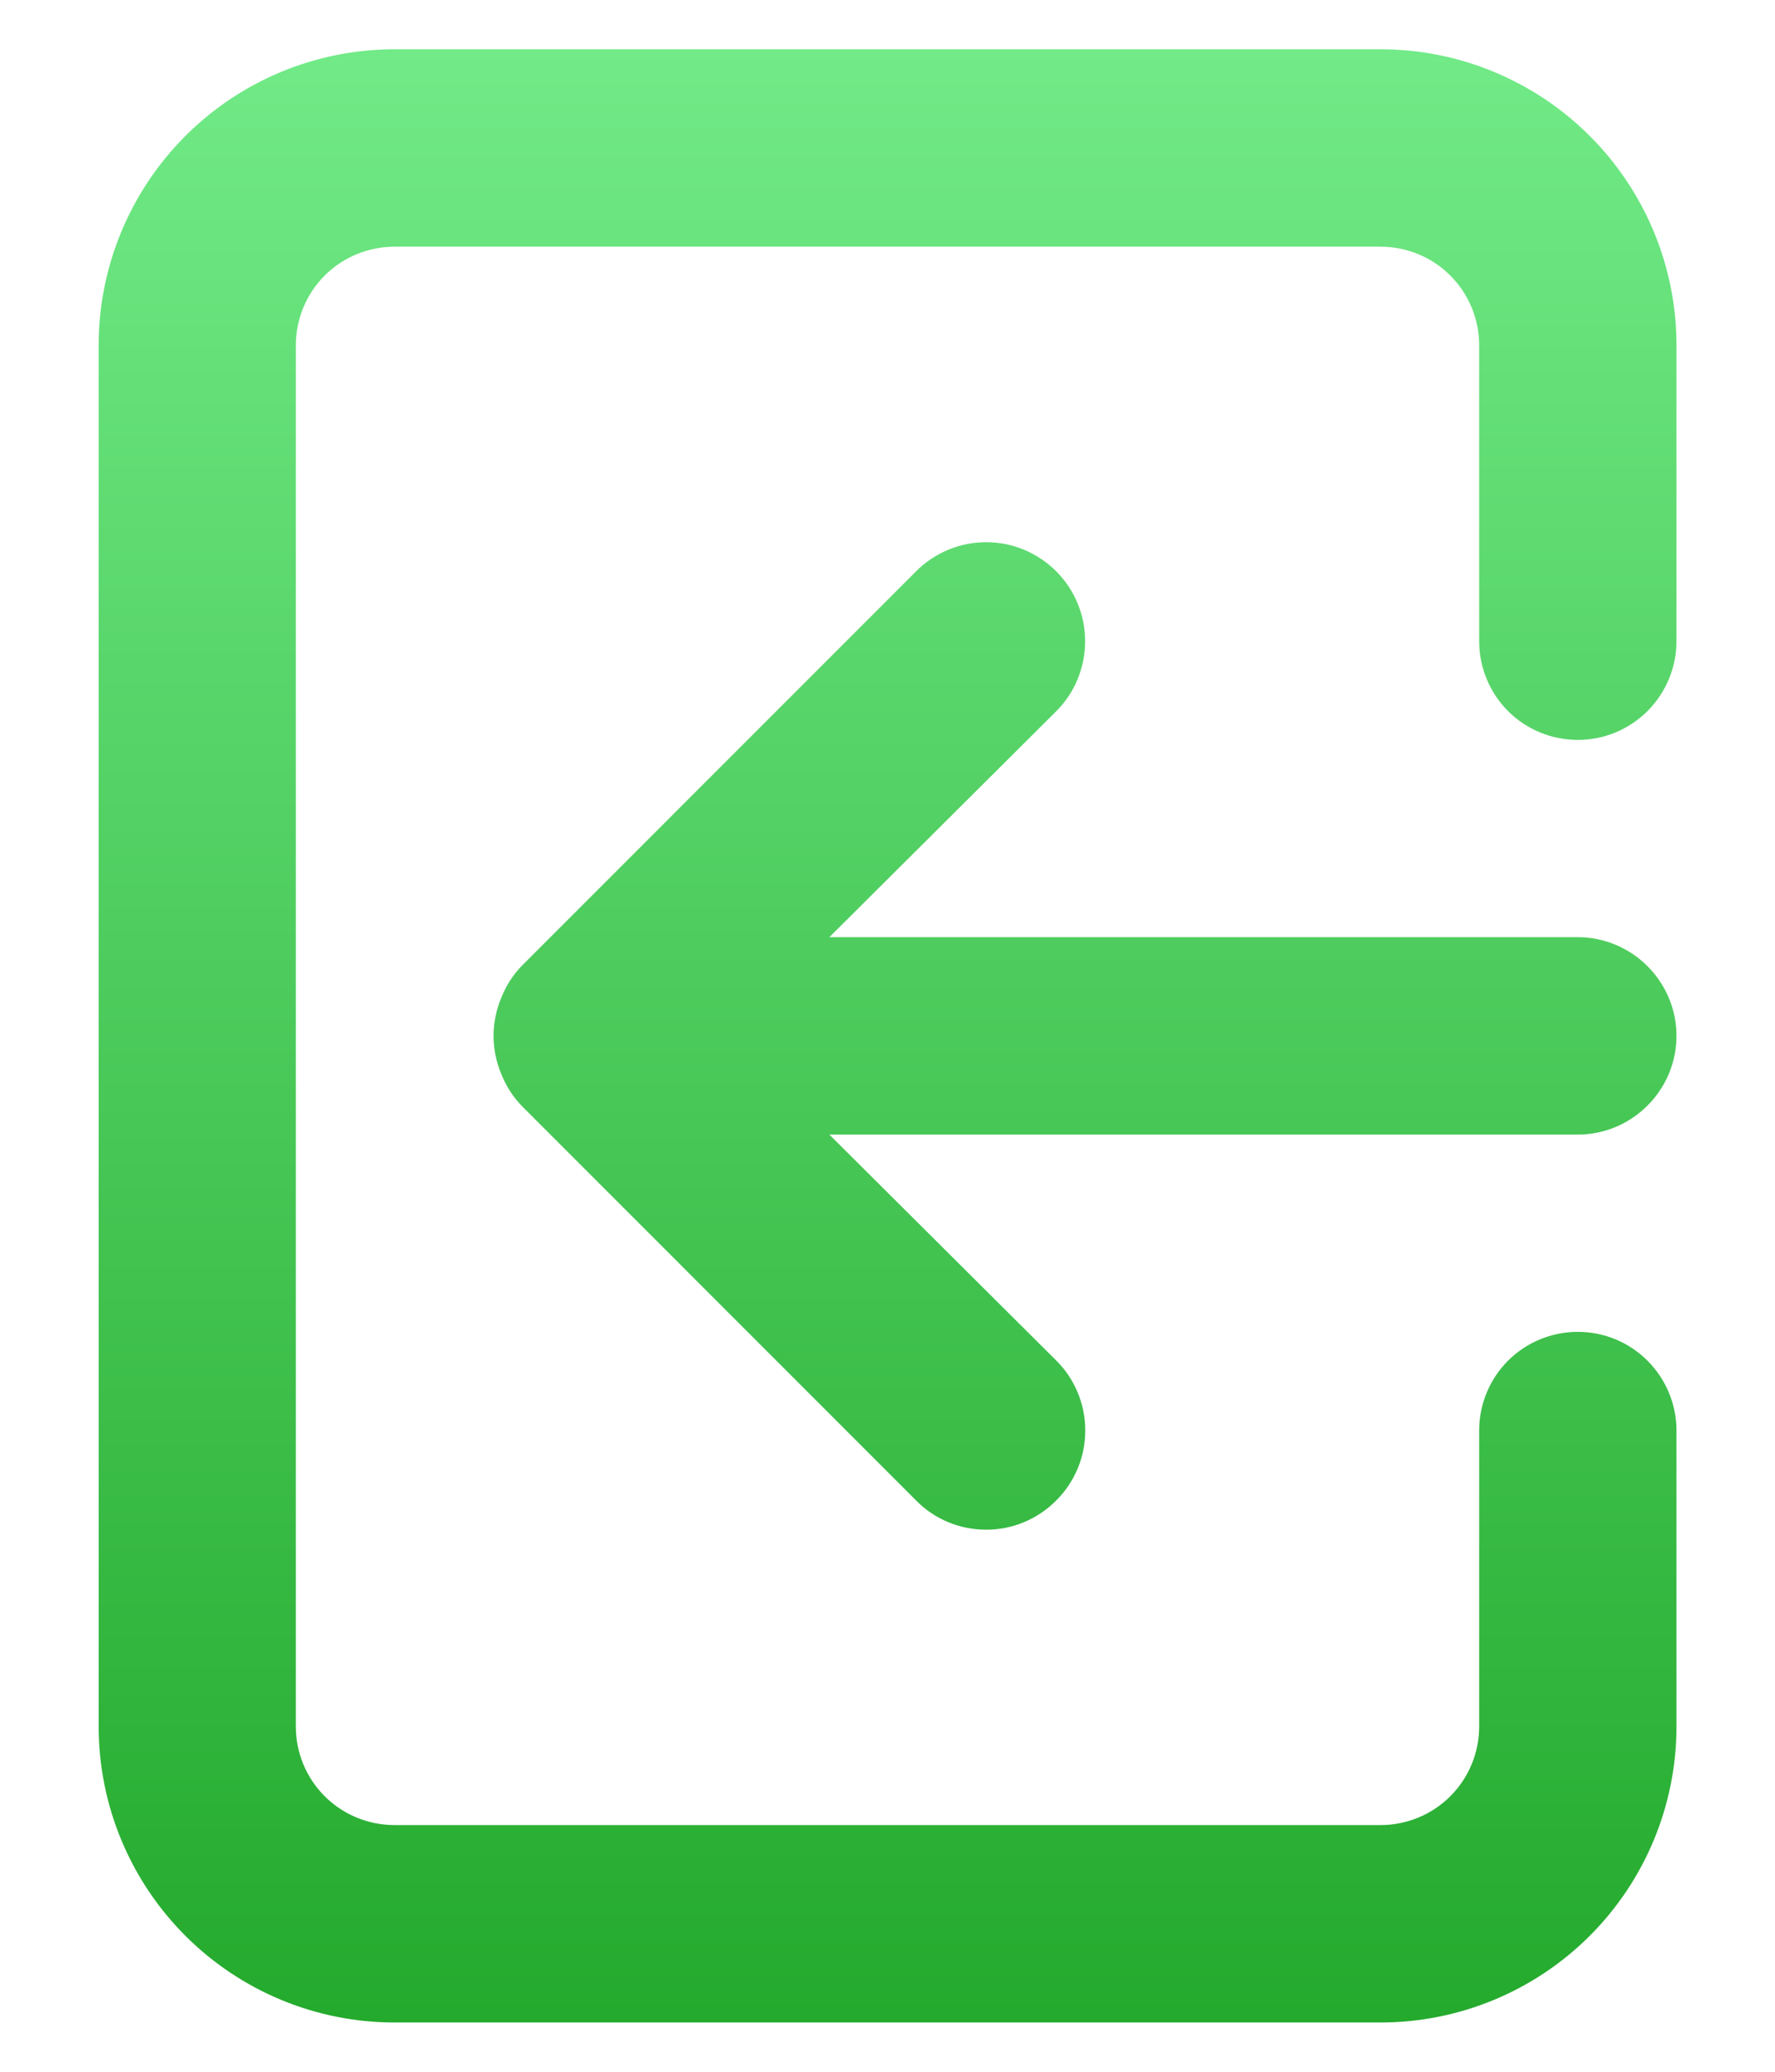 <svg width="12" height="14" viewBox="0 0 12 14" fill="none" xmlns="http://www.w3.org/2000/svg">
<path d="M11.334 7C11.334 7.177 11.263 7.346 11.138 7.471C11.013 7.596 10.844 7.667 10.667 7.667H5.607L7.14 9.193C7.203 9.255 7.252 9.329 7.286 9.41C7.32 9.492 7.337 9.579 7.337 9.667C7.337 9.755 7.32 9.842 7.286 9.923C7.252 10.004 7.203 10.078 7.14 10.14C7.078 10.203 7.004 10.252 6.923 10.286C6.842 10.32 6.755 10.337 6.667 10.337C6.579 10.337 6.492 10.32 6.41 10.286C6.329 10.252 6.255 10.203 6.194 10.14L3.527 7.473C3.466 7.41 3.419 7.335 3.387 7.253C3.32 7.091 3.32 6.909 3.387 6.747C3.419 6.665 3.466 6.59 3.527 6.527L6.194 3.86C6.256 3.798 6.329 3.749 6.411 3.715C6.492 3.681 6.579 3.664 6.667 3.664C6.755 3.664 6.842 3.681 6.923 3.715C7.004 3.749 7.078 3.798 7.14 3.86C7.202 3.922 7.252 3.996 7.285 4.077C7.319 4.158 7.336 4.245 7.336 4.333C7.336 4.421 7.319 4.508 7.285 4.59C7.252 4.671 7.202 4.745 7.14 4.807L5.607 6.333H10.667C10.844 6.333 11.013 6.404 11.138 6.529C11.263 6.654 11.334 6.823 11.334 7ZM2.667 0.333H9.334C9.864 0.333 10.373 0.544 10.748 0.919C11.123 1.294 11.334 1.803 11.334 2.333V4.333C11.334 4.51 11.263 4.68 11.138 4.805C11.013 4.93 10.844 5 10.667 5C10.49 5 10.32 4.93 10.195 4.805C10.07 4.68 10 4.51 10 4.333V2.333C10 2.157 9.93 1.987 9.805 1.862C9.68 1.737 9.51 1.667 9.334 1.667H2.667C2.49 1.667 2.32 1.737 2.195 1.862C2.07 1.987 2 2.157 2 2.333V11.667C2 11.844 2.07 12.013 2.195 12.138C2.32 12.263 2.49 12.333 2.667 12.333H9.334C9.51 12.333 9.68 12.263 9.805 12.138C9.93 12.013 10 11.844 10 11.667V9.667C10 9.49 10.07 9.32 10.195 9.195C10.32 9.07 10.49 9 10.667 9C10.844 9 11.013 9.07 11.138 9.195C11.263 9.32 11.334 9.49 11.334 9.667V11.667C11.334 12.197 11.123 12.706 10.748 13.081C10.373 13.456 9.864 13.667 9.334 13.667H2.667C2.136 13.667 1.628 13.456 1.253 13.081C0.878 12.706 0.667 12.197 0.667 11.667V2.333C0.667 1.803 0.878 1.294 1.253 0.919C1.628 0.544 2.136 0.333 2.667 0.333Z" fill="url(#paint0_linear_817_2784)"/>
<defs>
<linearGradient id="paint0_linear_817_2784" x1="6" y1="0.333" x2="6" y2="13.667" gradientUnits="userSpaceOnUse">
<stop stop-color="#71EA87"/>
<stop offset="1" stop-color="#24AA2D"/>
</linearGradient>
</defs>
</svg>
